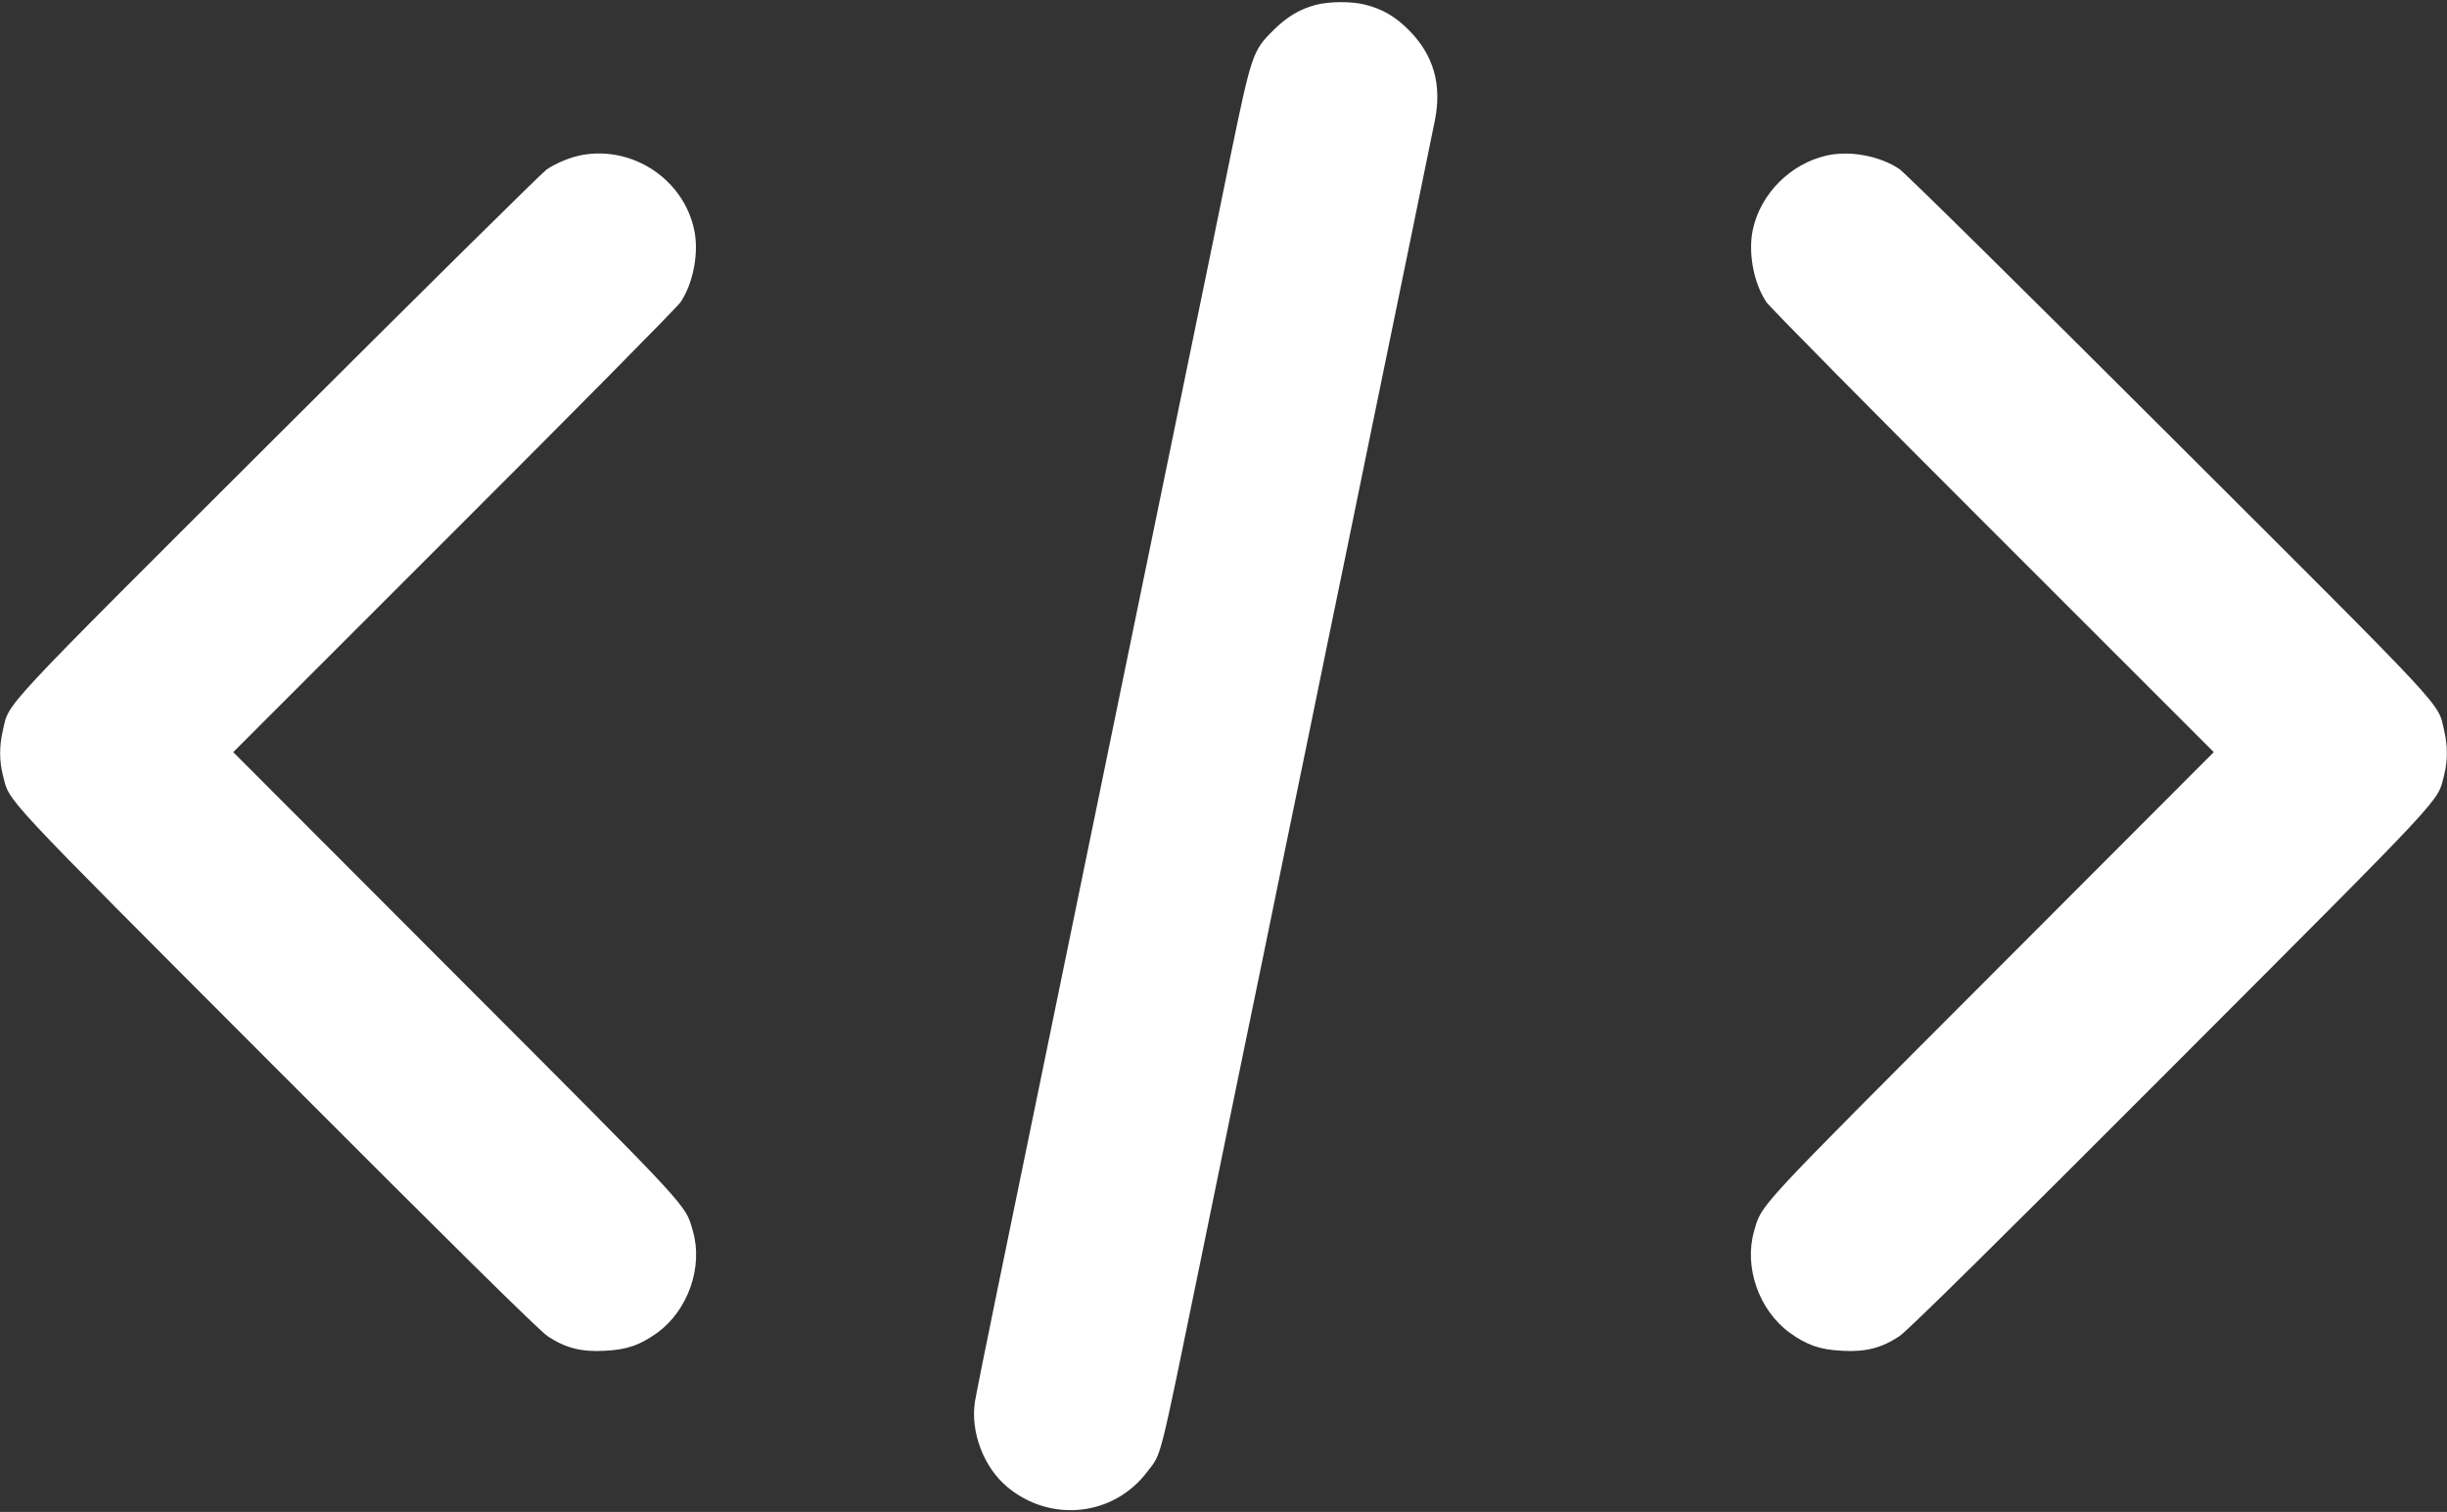 <?xml version="1.0" standalone="no"?>
<!DOCTYPE svg PUBLIC "-//W3C//DTD SVG 20010904//EN"
 "http://www.w3.org/TR/2001/REC-SVG-20010904/DTD/svg10.dtd">
<svg version="1.0" xmlns="http://www.w3.org/2000/svg"
 width="1280pt" height="791pt" viewBox="0 0 1280 791"
 preserveAspectRatio="xMidYMid meet">
<rect x="0" y="0" width="1280" height="791" fill="#333333" stroke="none"/>
<g transform="translate(0,791) scale(0.1,-0.1)"
fill="white" stroke="none">
<path d="M6881 7884 c-83 -22 -150 -62 -222 -134 -105 -104 -113 -127 -218
-635 -49 -242 -155 -757 -235 -1145 -80 -388 -210 -1022 -290 -1410 -80 -388
-179 -869 -220 -1070 -69 -336 -190 -924 -476 -2315 -60 -291 -114 -560 -120
-597 -25 -160 46 -347 172 -450 227 -186 554 -150 729 82 77 101 57 23 279
1103 60 295 160 778 220 1072 61 294 160 776 220 1070 61 294 160 776 220
1070 61 294 160 776 220 1070 148 717 327 1593 345 1682 39 189 -6 345 -134
474 -71 72 -138 111 -228 134 -71 19 -191 18 -262 -1z"/>
<path d="M3050 7100 c-64 -11 -139 -42 -191 -77 -24 -17 -657 -642 -1405
-1389 -1482 -1479 -1403 -1394 -1439 -1545 -19 -82 -19 -159 0 -234 38 -146
-41 -61 1429 -1534 894 -896 1381 -1377 1421 -1402 92 -61 176 -83 298 -76
118 6 184 29 276 95 161 118 240 345 185 533 -42 142 6 90 -1241 1339 l-1163
1165 1155 1155 c636 635 1169 1175 1185 1199 67 100 97 260 71 380 -56 261
-317 436 -581 391z"/>
<path d="M9554 7096 c-189 -43 -345 -200 -385 -387 -26 -120 4 -280 71 -380
16 -24 549 -564 1185 -1199 l1155 -1155 -1163 -1165 c-1247 -1249 -1199 -1197
-1241 -1339 -55 -188 24 -415 185 -533 92 -66 158 -89 276 -95 122 -7 206 15
298 76 40 25 527 506 1421 1402 1470 1473 1391 1388 1429 1534 19 75 19 152 0
234 -36 151 43 66 -1439 1545 -748 747 -1383 1374 -1411 1392 -104 69 -259 98
-381 70z"/>
</g>
</svg>
